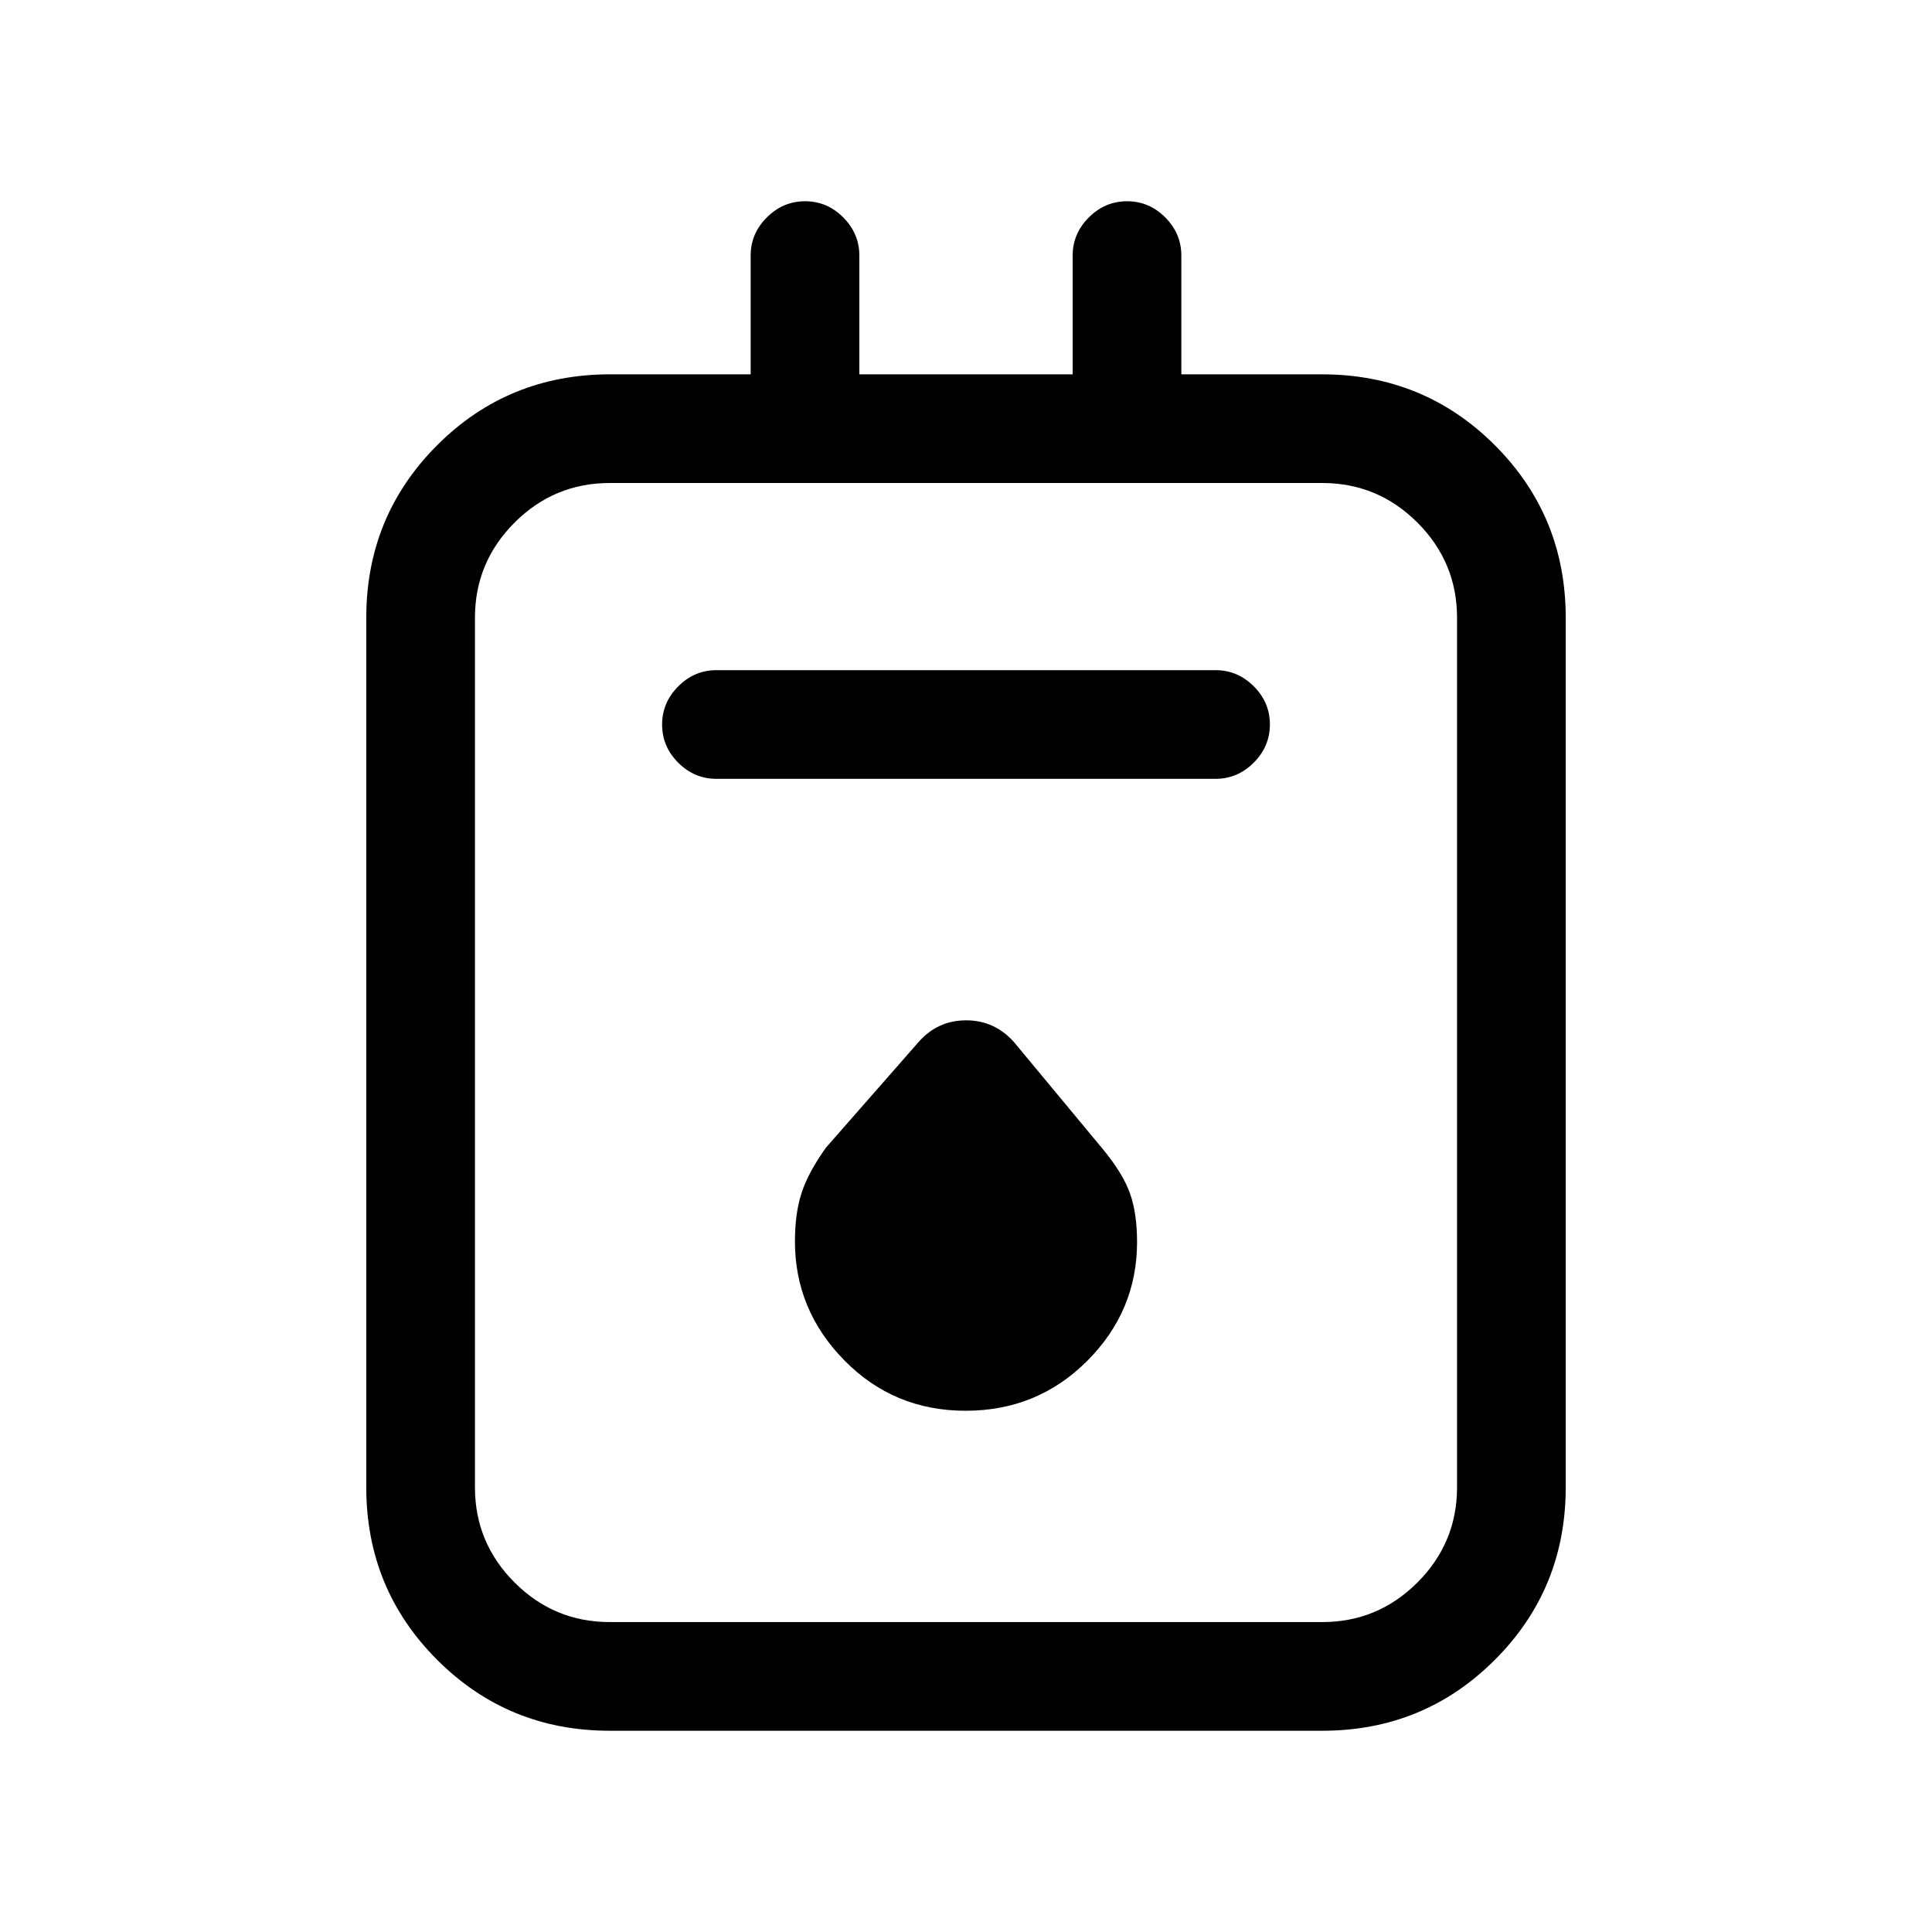 <svg xmlns="http://www.w3.org/2000/svg" height="24" viewBox="0 -960 960 960" width="24"><path d="M303-100q-50.55 0-85.77-35.23Q182-170.45 182-221v-432q0-50.55 35.23-85.78 35.22-35.22 86-35.22H373v-59q0-10.95 8.04-18.97 8.03-8.03 19-8.03 10.96 0 18.96 8.03 8 8.02 8 18.97v59h106v-59q0-10.95 8.04-18.97 8.03-8.03 19-8.03 10.96 0 18.96 8.03 8 8.02 8 18.97v59h69.77q50.78 0 86.01 35.22Q778-703.55 778-653v432q0 50.55-35.22 85.77Q707.55-100 657-100H303Zm0-54h354q27.64 0 47.32-19.68T724-221v-432q0-27.64-19.68-47.32T657-720H303q-27.64 0-47.32 19.68T236-653v432q0 27.64 19.68 47.32T303-154Zm53-419h248q10.95 0 18.97-8.04 8.03-8.03 8.03-19 0-10.96-8.03-18.96-8.02-8-18.97-8H356q-10.95 0-18.98 8.04-8.02 8.03-8.02 19 0 10.96 8.02 18.96 8.03 8 18.98 8Zm123.83 314q35.63 0 60.4-24.78Q565-308.56 565-342.87q0-14.04-3.45-23.95-3.44-9.91-13.55-22.18l-44-53q-9.68-11-23.91-11t-23.7 10.83l-45.93 52.37q-8.71 12.14-12.08 22.33-3.38 10.18-3.38 24.34Q395-309 419.6-284t60.23 25ZM236-720v566-566Z"/></svg>